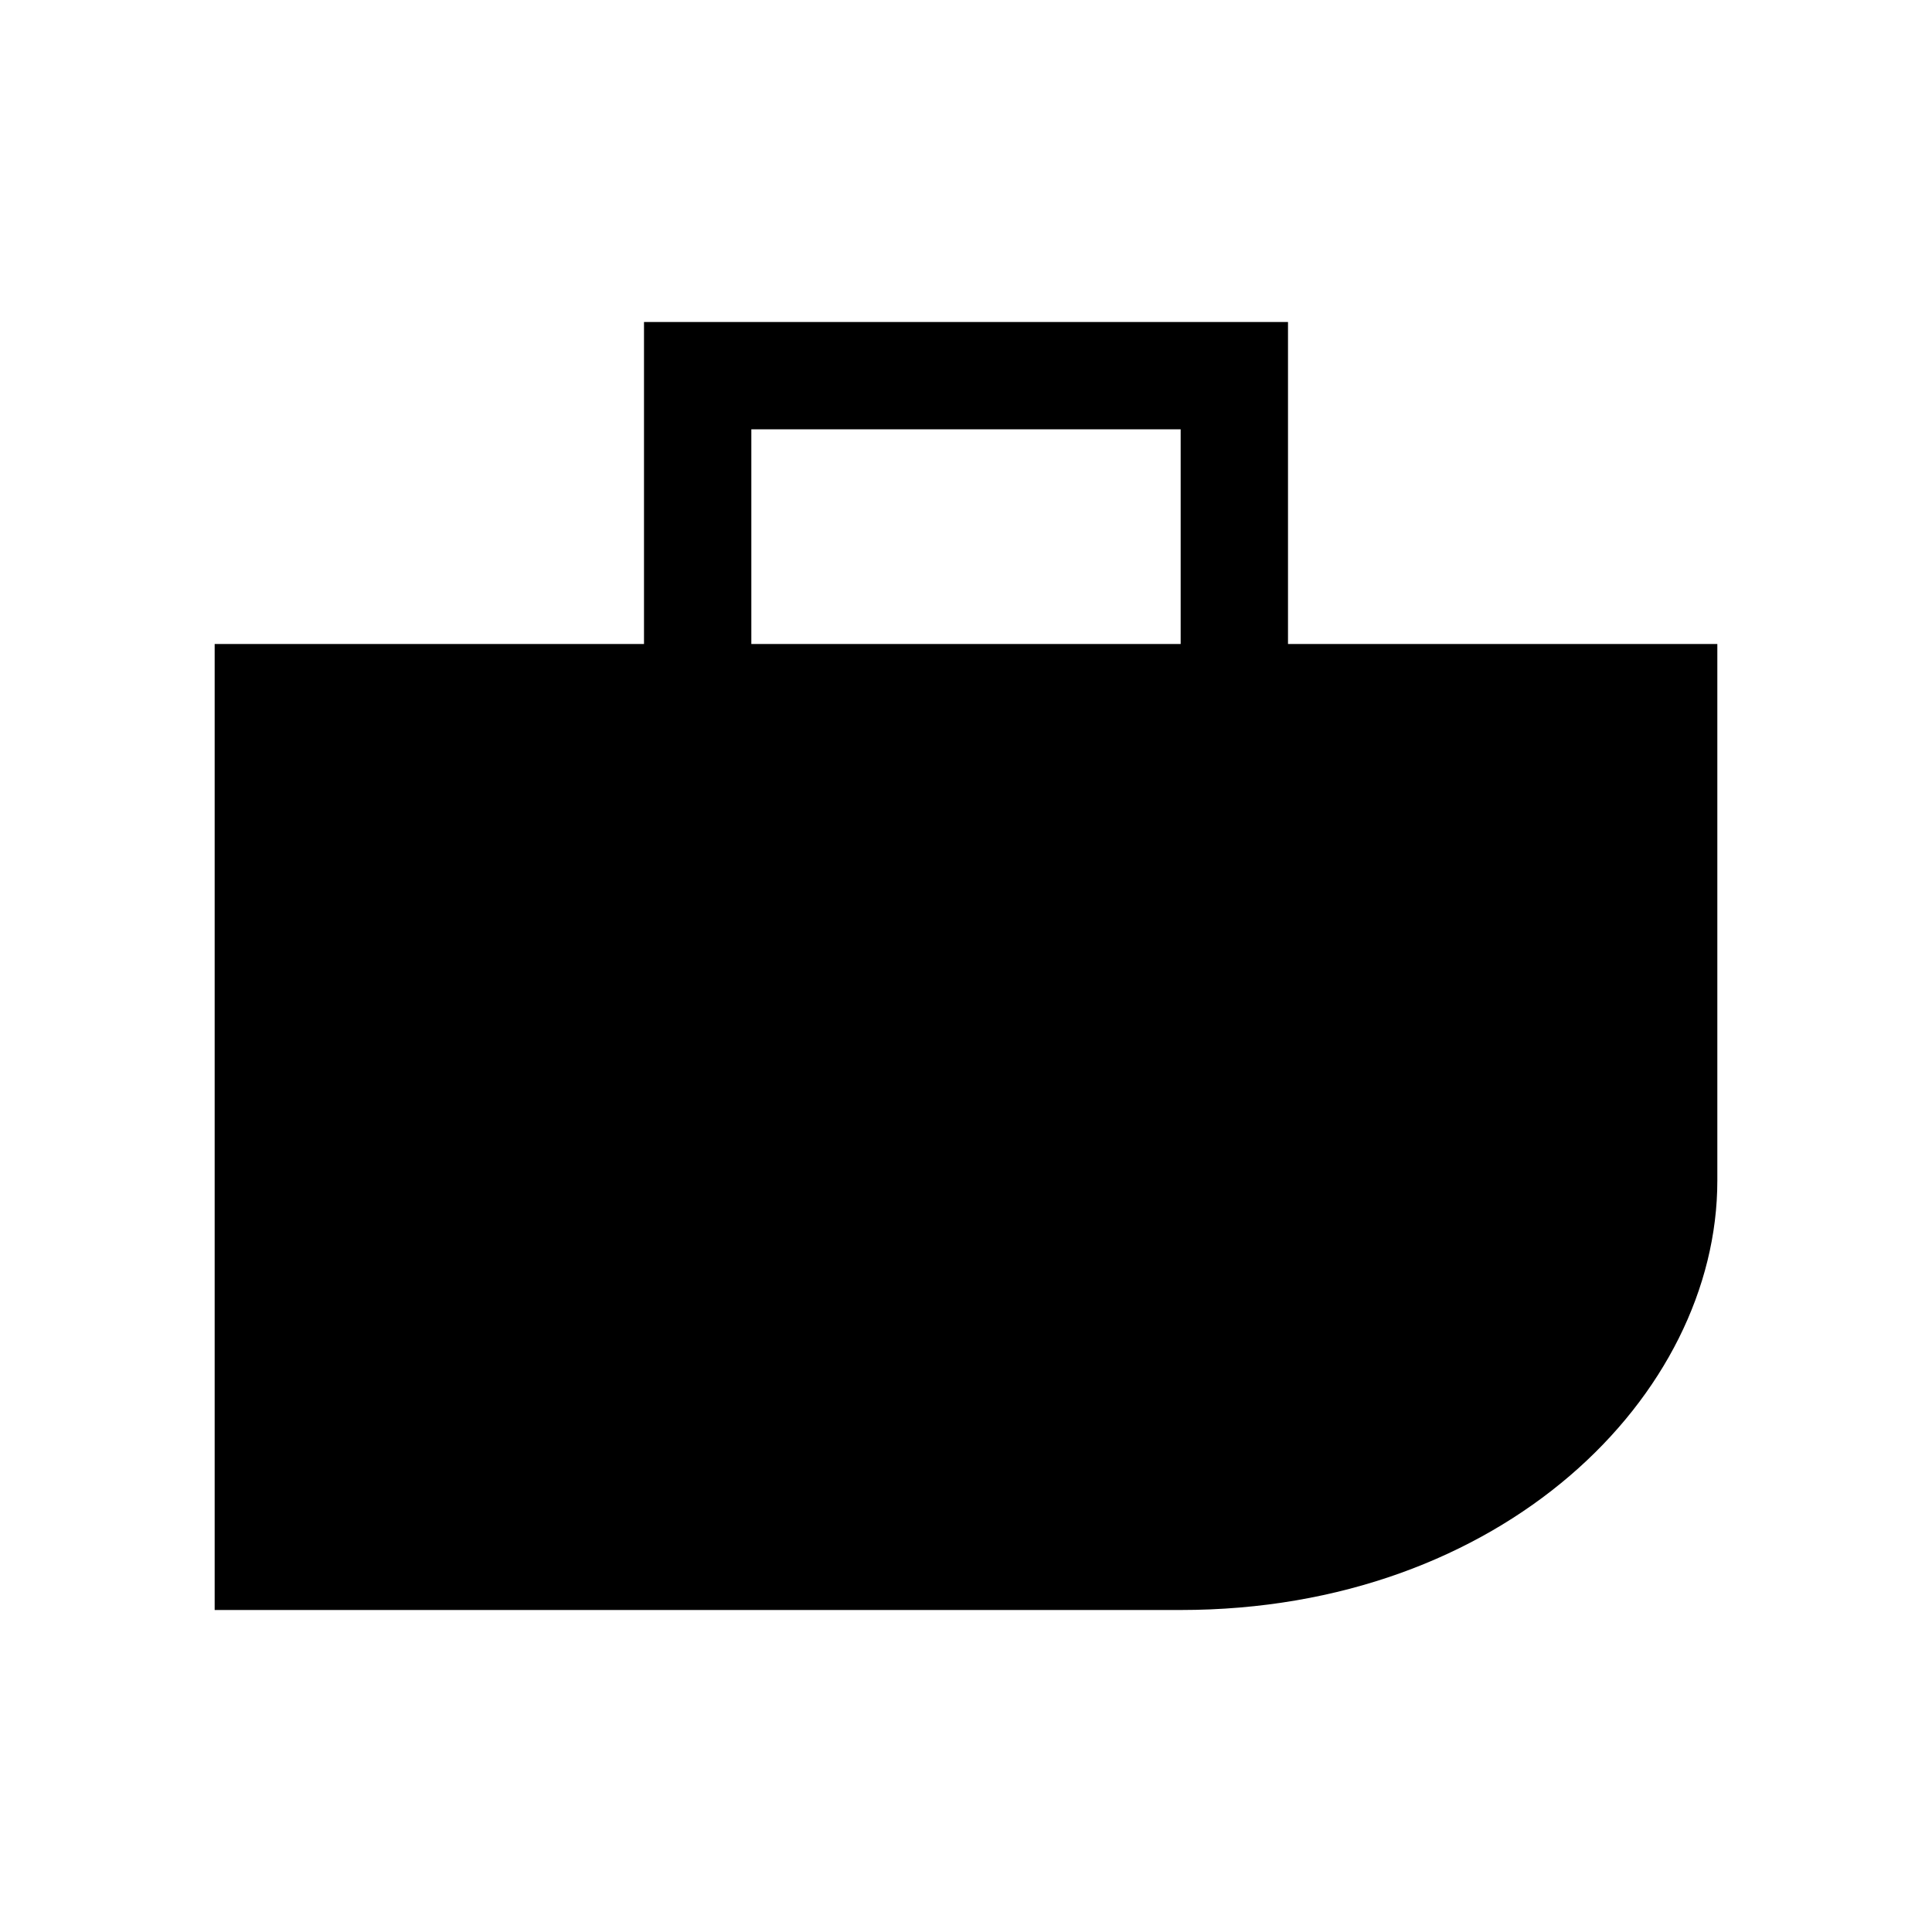 <svg xmlns="http://www.w3.org/2000/svg" viewBox="0 0 18 18"><path clip-rule="evenodd" d="M6 3v3H2v9h9c3 0 5-2 5-4V6h-4V3H6zm5 3V4H7v2h4z" fill="currentColor" fill-rule="evenodd" stroke="none"></path></svg>